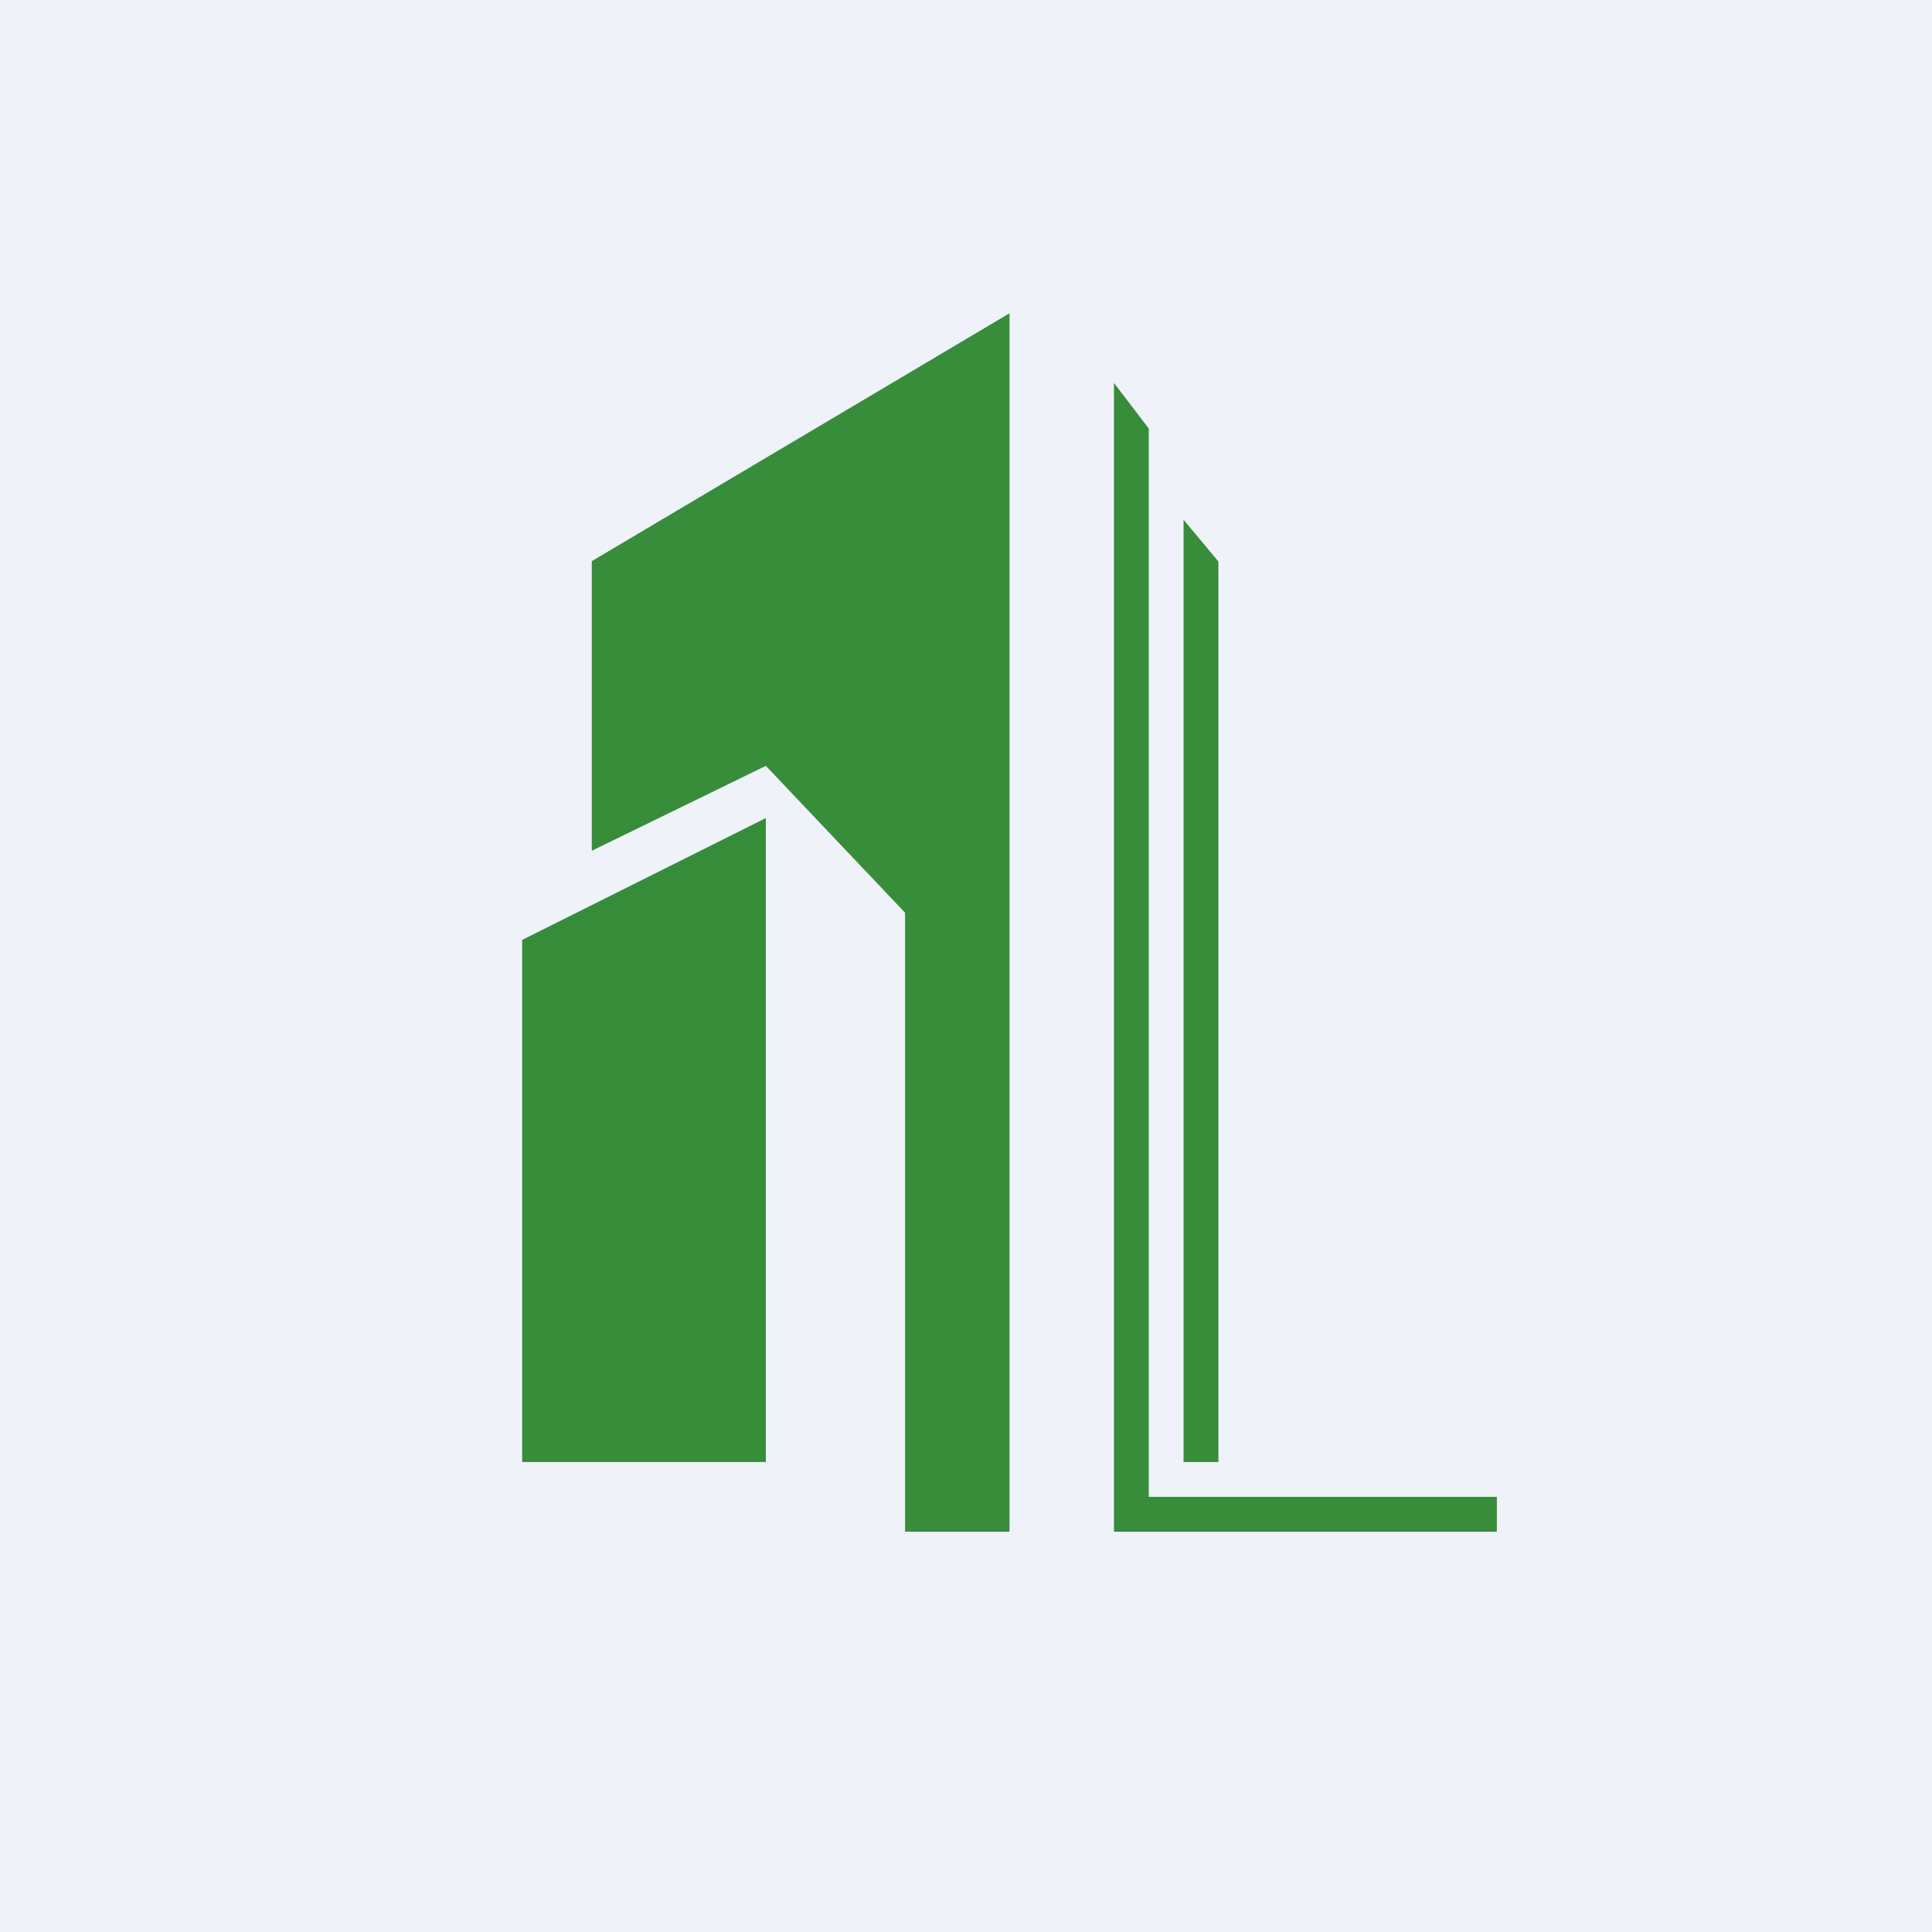 <?xml version="1.0" encoding="UTF-8"?>
<!-- generated by Finnhub -->
<svg viewBox="0 0 55.5 55.5" xmlns="http://www.w3.org/2000/svg">
<path d="M0 0h55.5v55.5H0z" fill="rgb(239, 242, 248)"/>
<path d="M22 42h-7V27l7-3.5V42Z" fill="rgb(55, 141, 58)"/>
<path d="m22 22-5 2.44v-8.32L29 9v35h-3V26.22L22 22ZM33 12.31 32 11v33h11v-1H33V12.31Z" fill="rgb(55, 141, 58)"/>
<path d="m35 16.13-1-1.2V42h1V16.12Z" fill="rgb(55, 141, 58)"/>
</svg>
